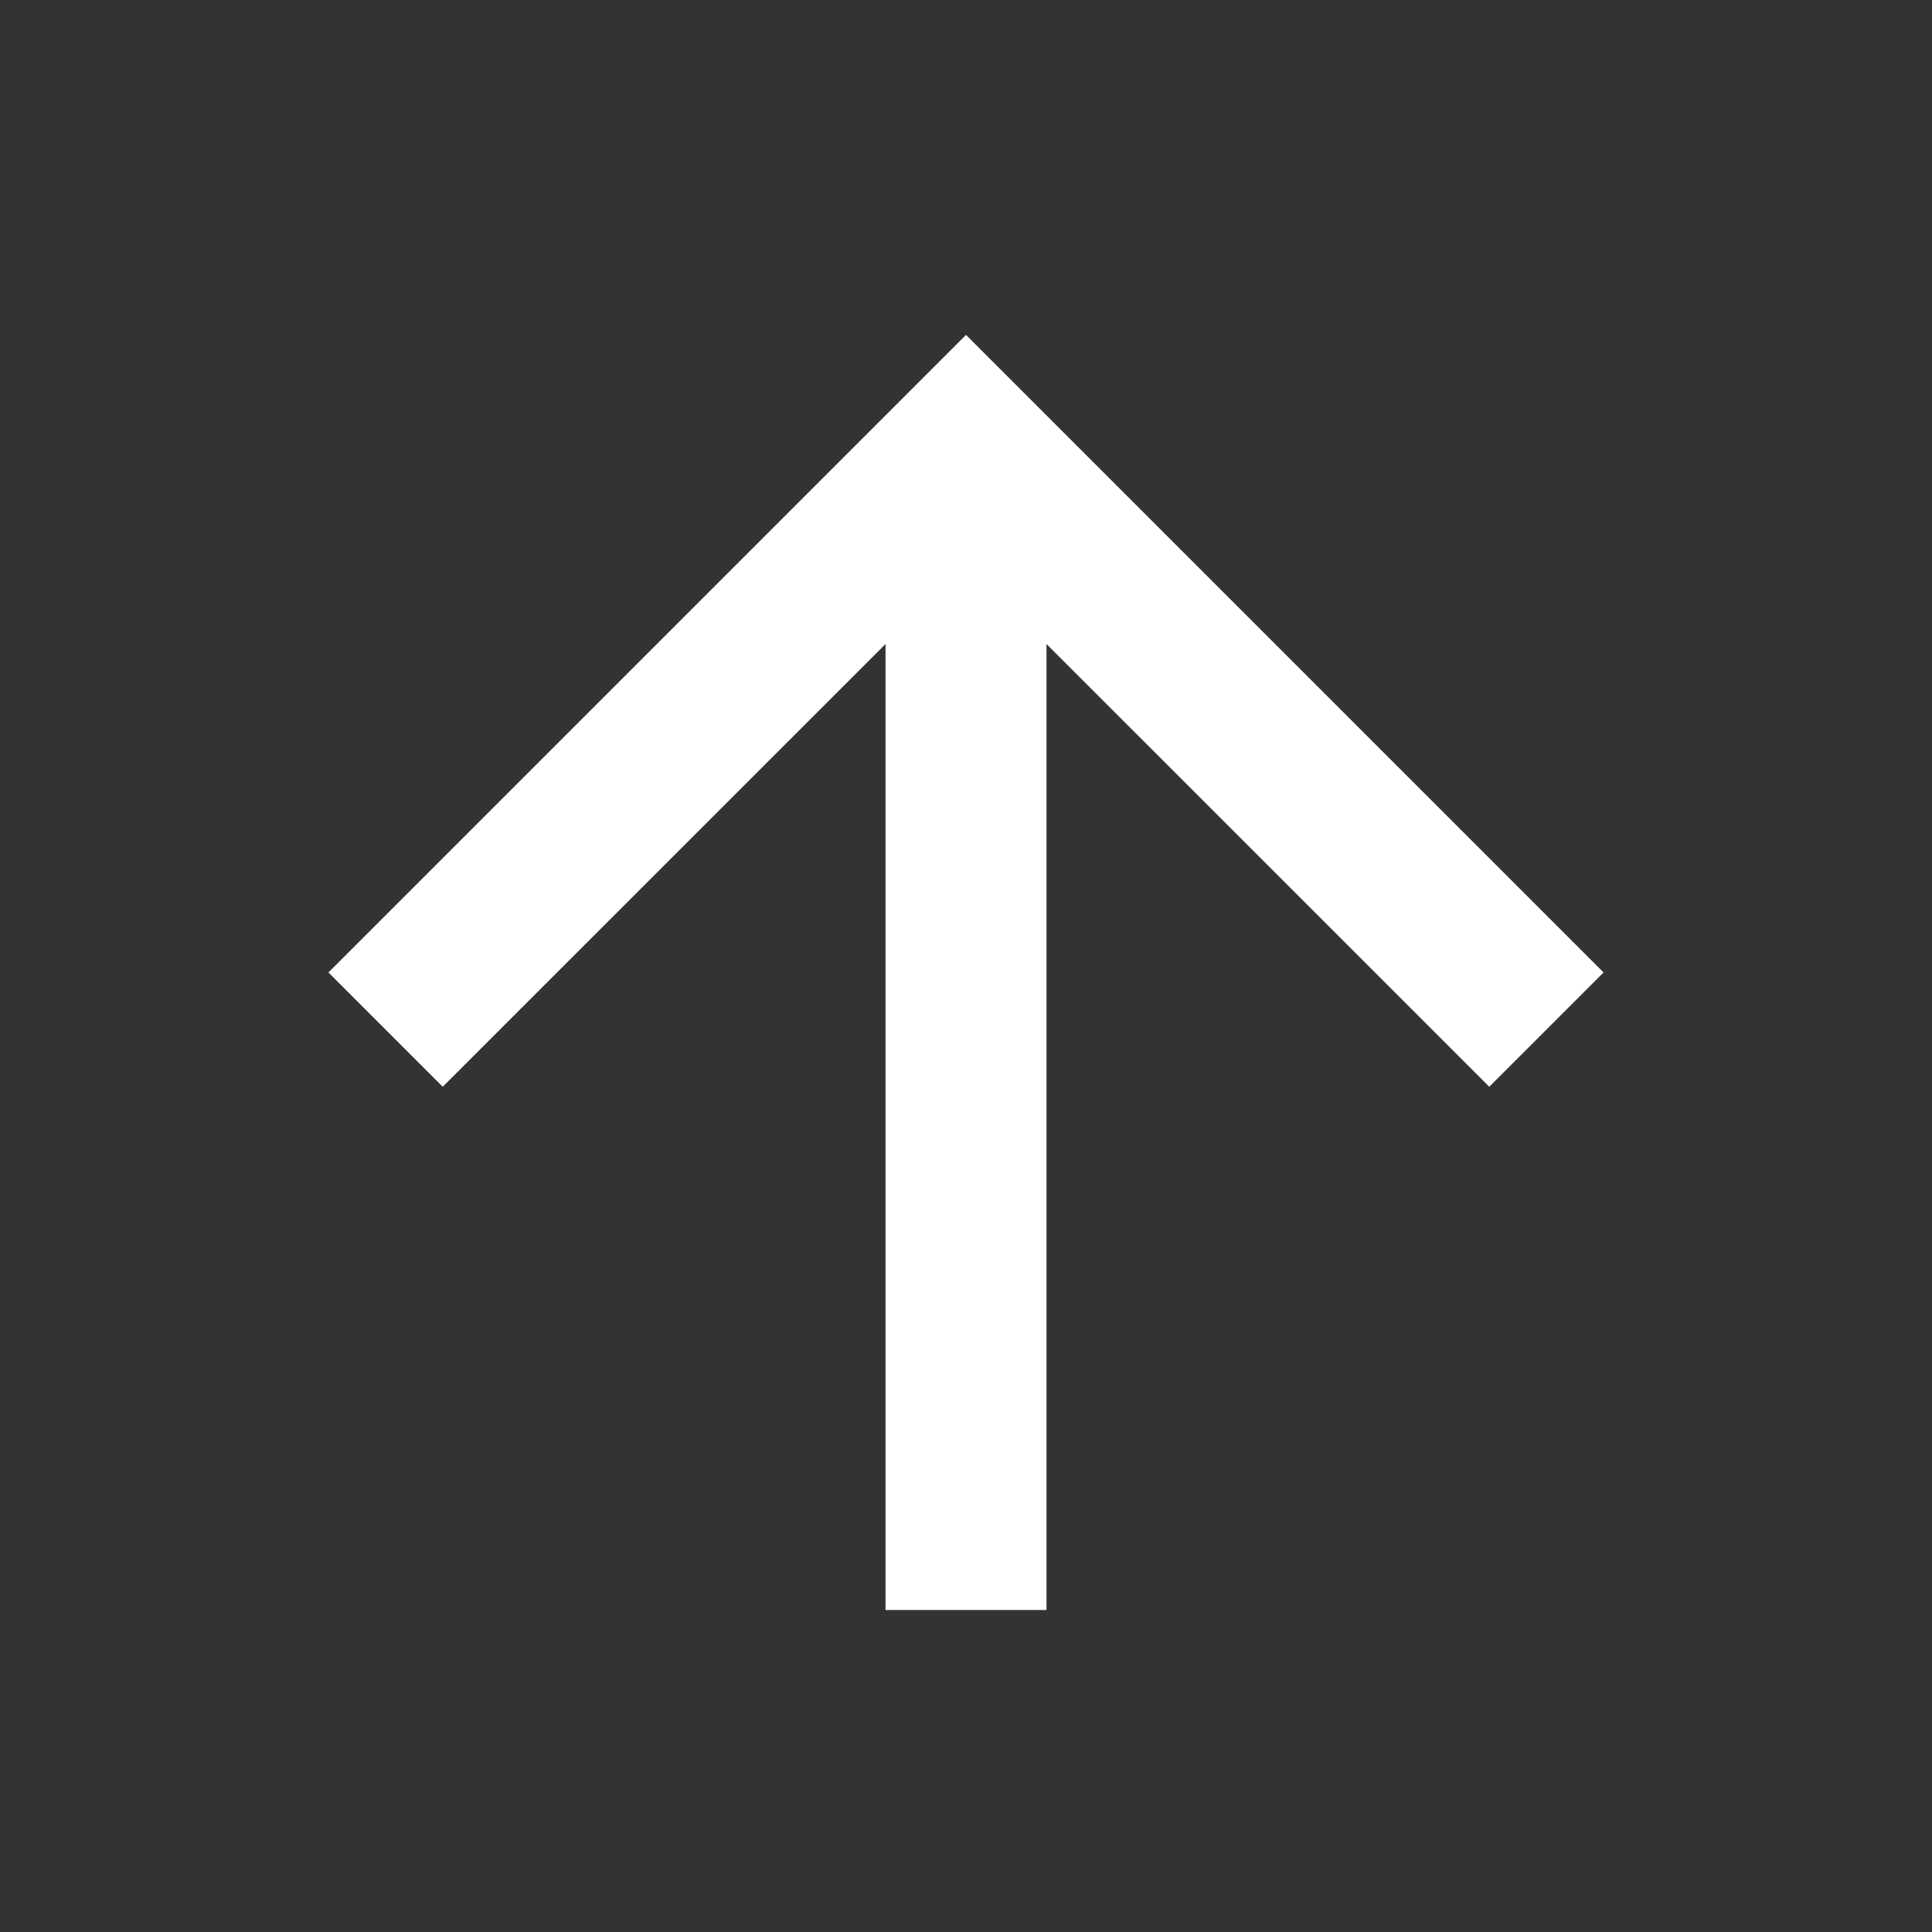 <svg width="32" height="32" viewBox="0 0 32 32" fill="none" xmlns="http://www.w3.org/2000/svg">
<rect x="0" y="0" width="32" height="32" fill="#333333" stroke="none"/>
<path d="M17.333 26.667H14.667V10.667L7.333 18L5.44 16.107L16 5.547L26.56 16.107L24.667 18L17.333 10.667V26.667Z" fill="white"/>
</svg>
